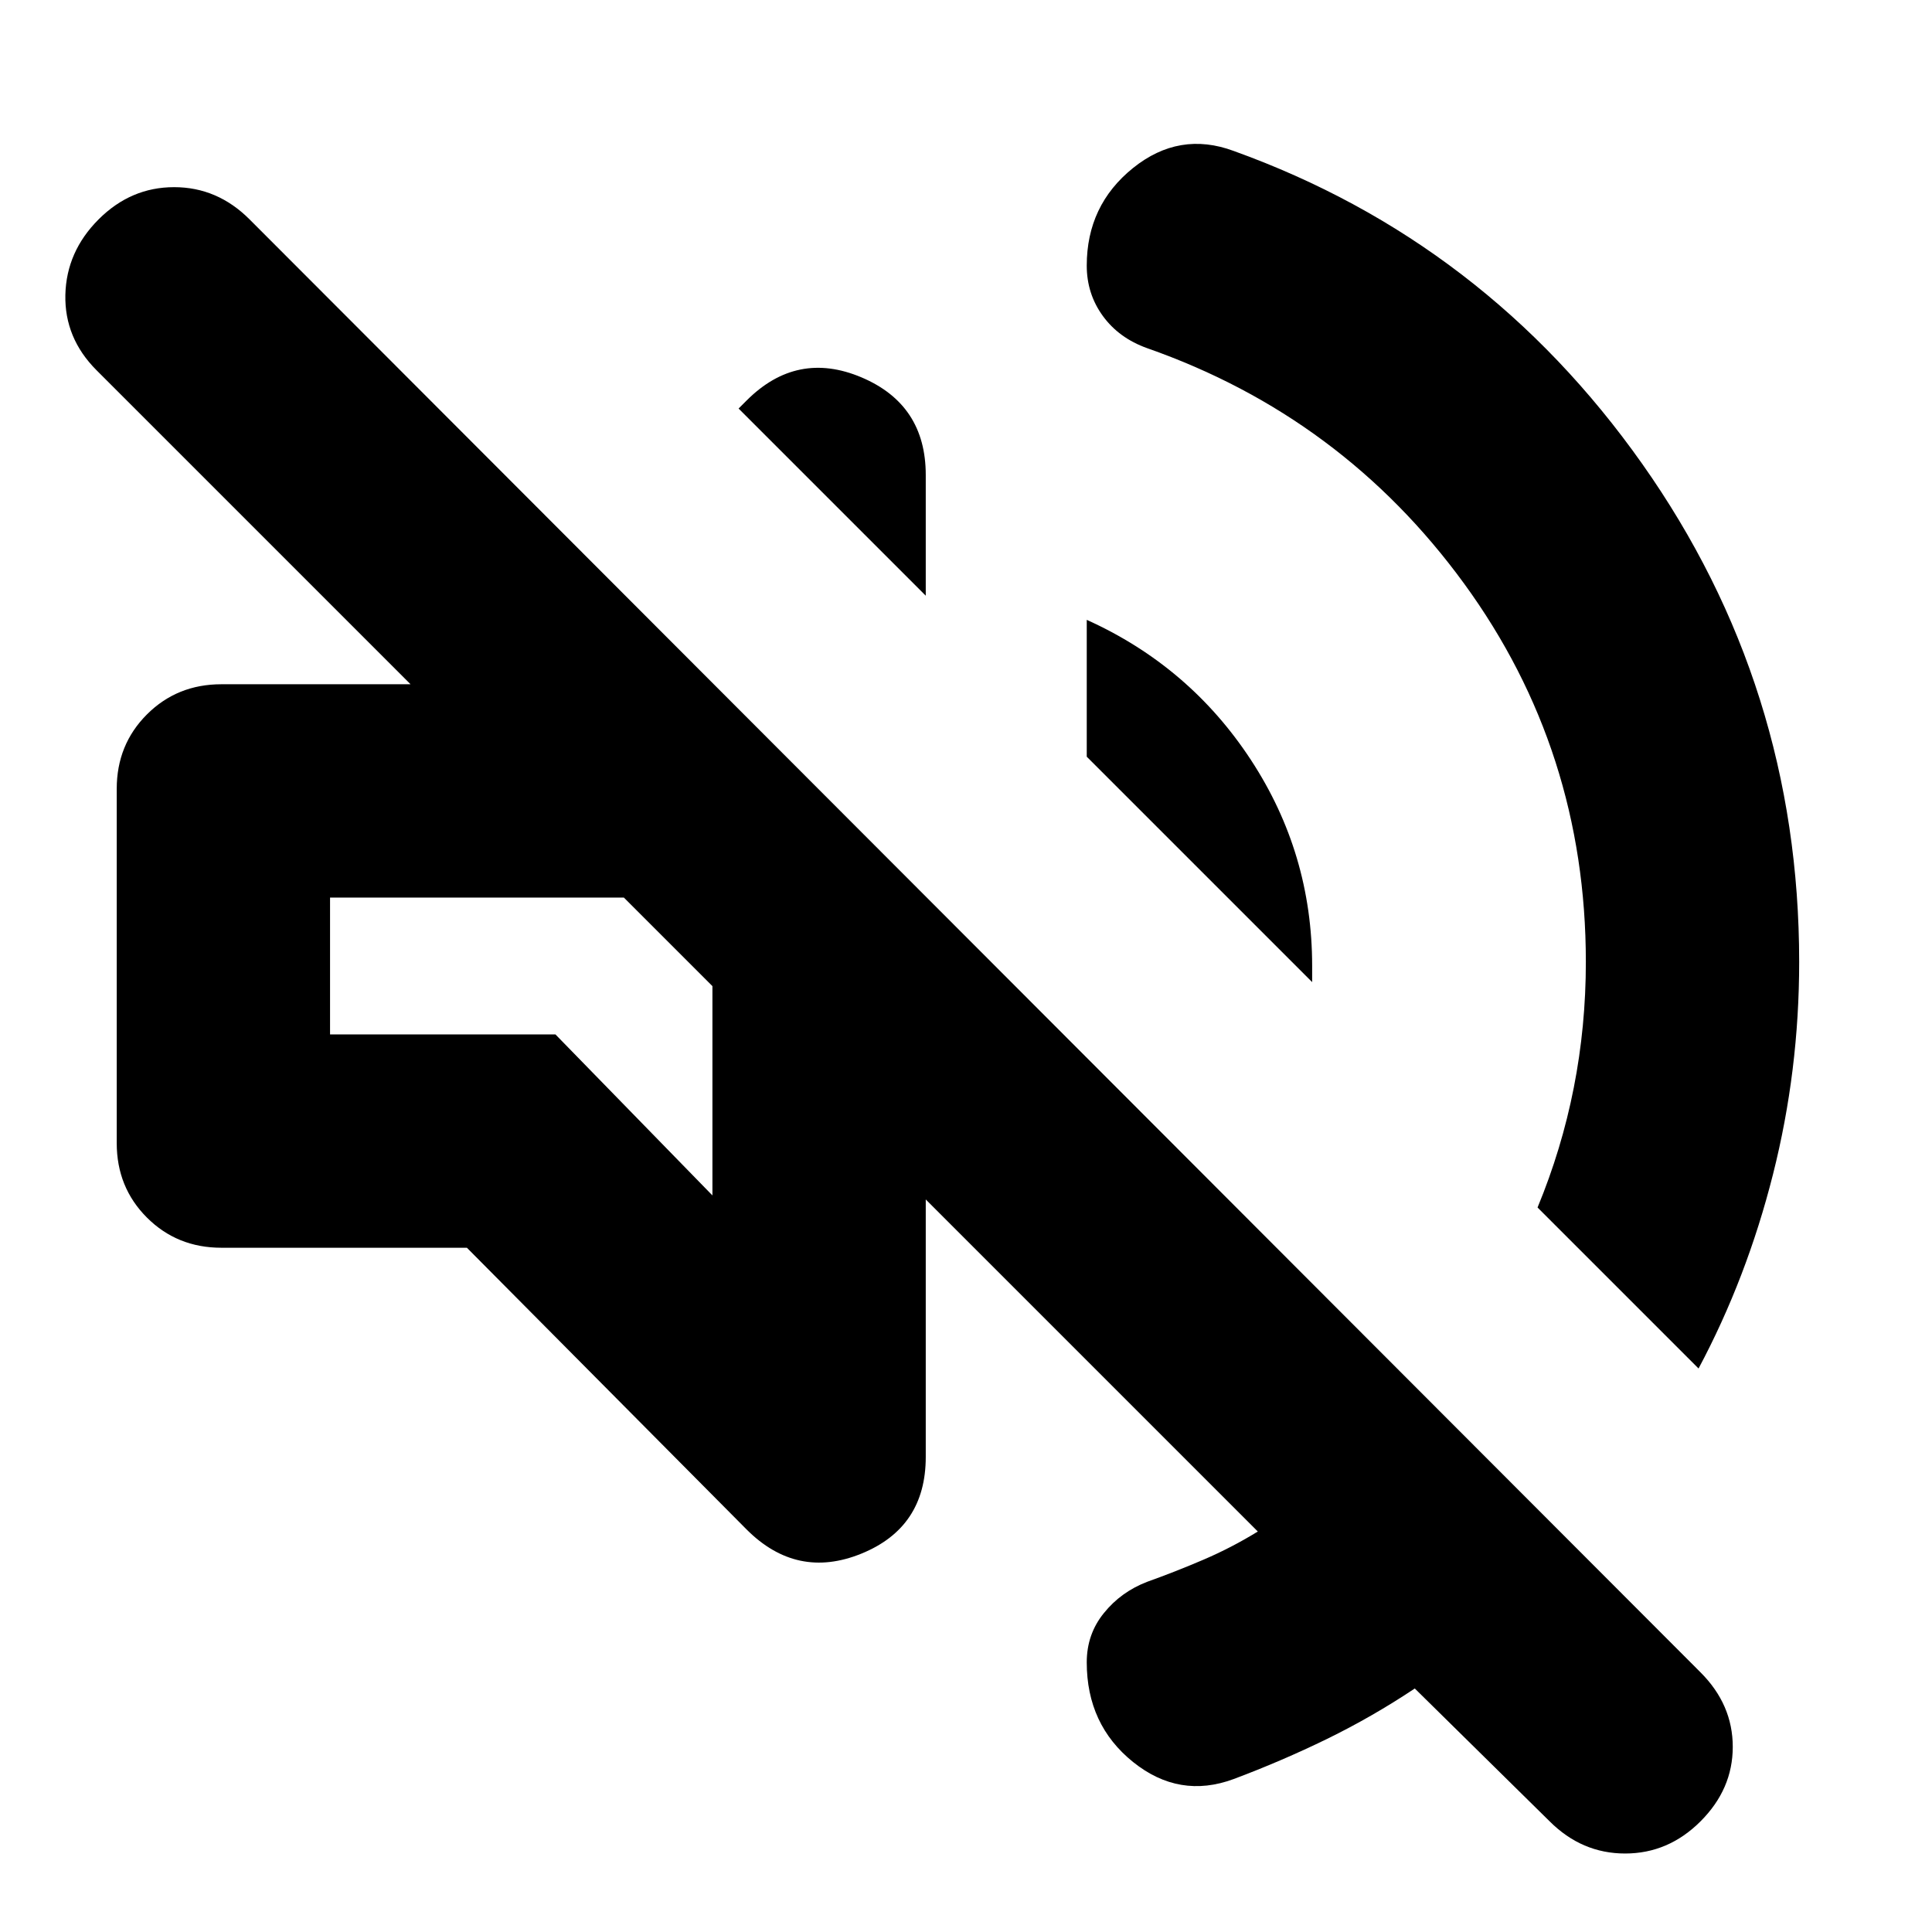 <svg xmlns="http://www.w3.org/2000/svg" height="24" width="24"><path d="M19.25 22.625 17.575 20.975Q17.05 21.325 16.488 21.6Q15.925 21.875 15.325 22.1Q14.65 22.35 14.075 21.888Q13.5 21.425 13.5 20.65Q13.5 20.3 13.713 20.038Q13.925 19.775 14.25 19.65Q14.6 19.525 14.95 19.375Q15.3 19.225 15.625 19.025L11.5 14.9V18.1Q11.5 18.975 10.7 19.3Q9.9 19.625 9.275 19L5.8 15.5H2.75Q2.2 15.5 1.825 15.125Q1.45 14.75 1.45 14.2V9.8Q1.45 9.25 1.825 8.875Q2.2 8.5 2.75 8.5H5.1L1.2 4.6Q0.8 4.2 0.812 3.662Q0.825 3.125 1.225 2.725Q1.625 2.325 2.163 2.325Q2.7 2.325 3.1 2.725L21.125 20.775Q21.525 21.175 21.525 21.7Q21.525 22.225 21.125 22.625Q20.725 23.025 20.188 23.025Q19.65 23.025 19.25 22.625ZM15.325 1.875Q18.45 3 20.4 5.762Q22.35 8.525 22.35 11.95Q22.35 13.3 22.025 14.587Q21.7 15.875 21.1 17L19.1 15Q19.4 14.275 19.55 13.512Q19.7 12.75 19.7 11.95Q19.7 9.325 18.188 7.25Q16.675 5.175 14.25 4.325Q13.9 4.2 13.7 3.925Q13.5 3.65 13.5 3.3Q13.5 2.55 14.075 2.087Q14.65 1.625 15.325 1.875ZM7.875 11.7ZM16.3 12.2 13.5 9.4V7.7Q14.775 8.275 15.538 9.438Q16.3 10.6 16.3 12Q16.3 12.05 16.3 12.1Q16.3 12.15 16.3 12.2ZM11.5 7.4 9.175 5.075 9.275 4.975Q9.9 4.35 10.7 4.687Q11.5 5.025 11.5 5.9ZM8.85 14.85V12.25L7.75 11.15H4.1V12.85H6.9Z"/></svg>